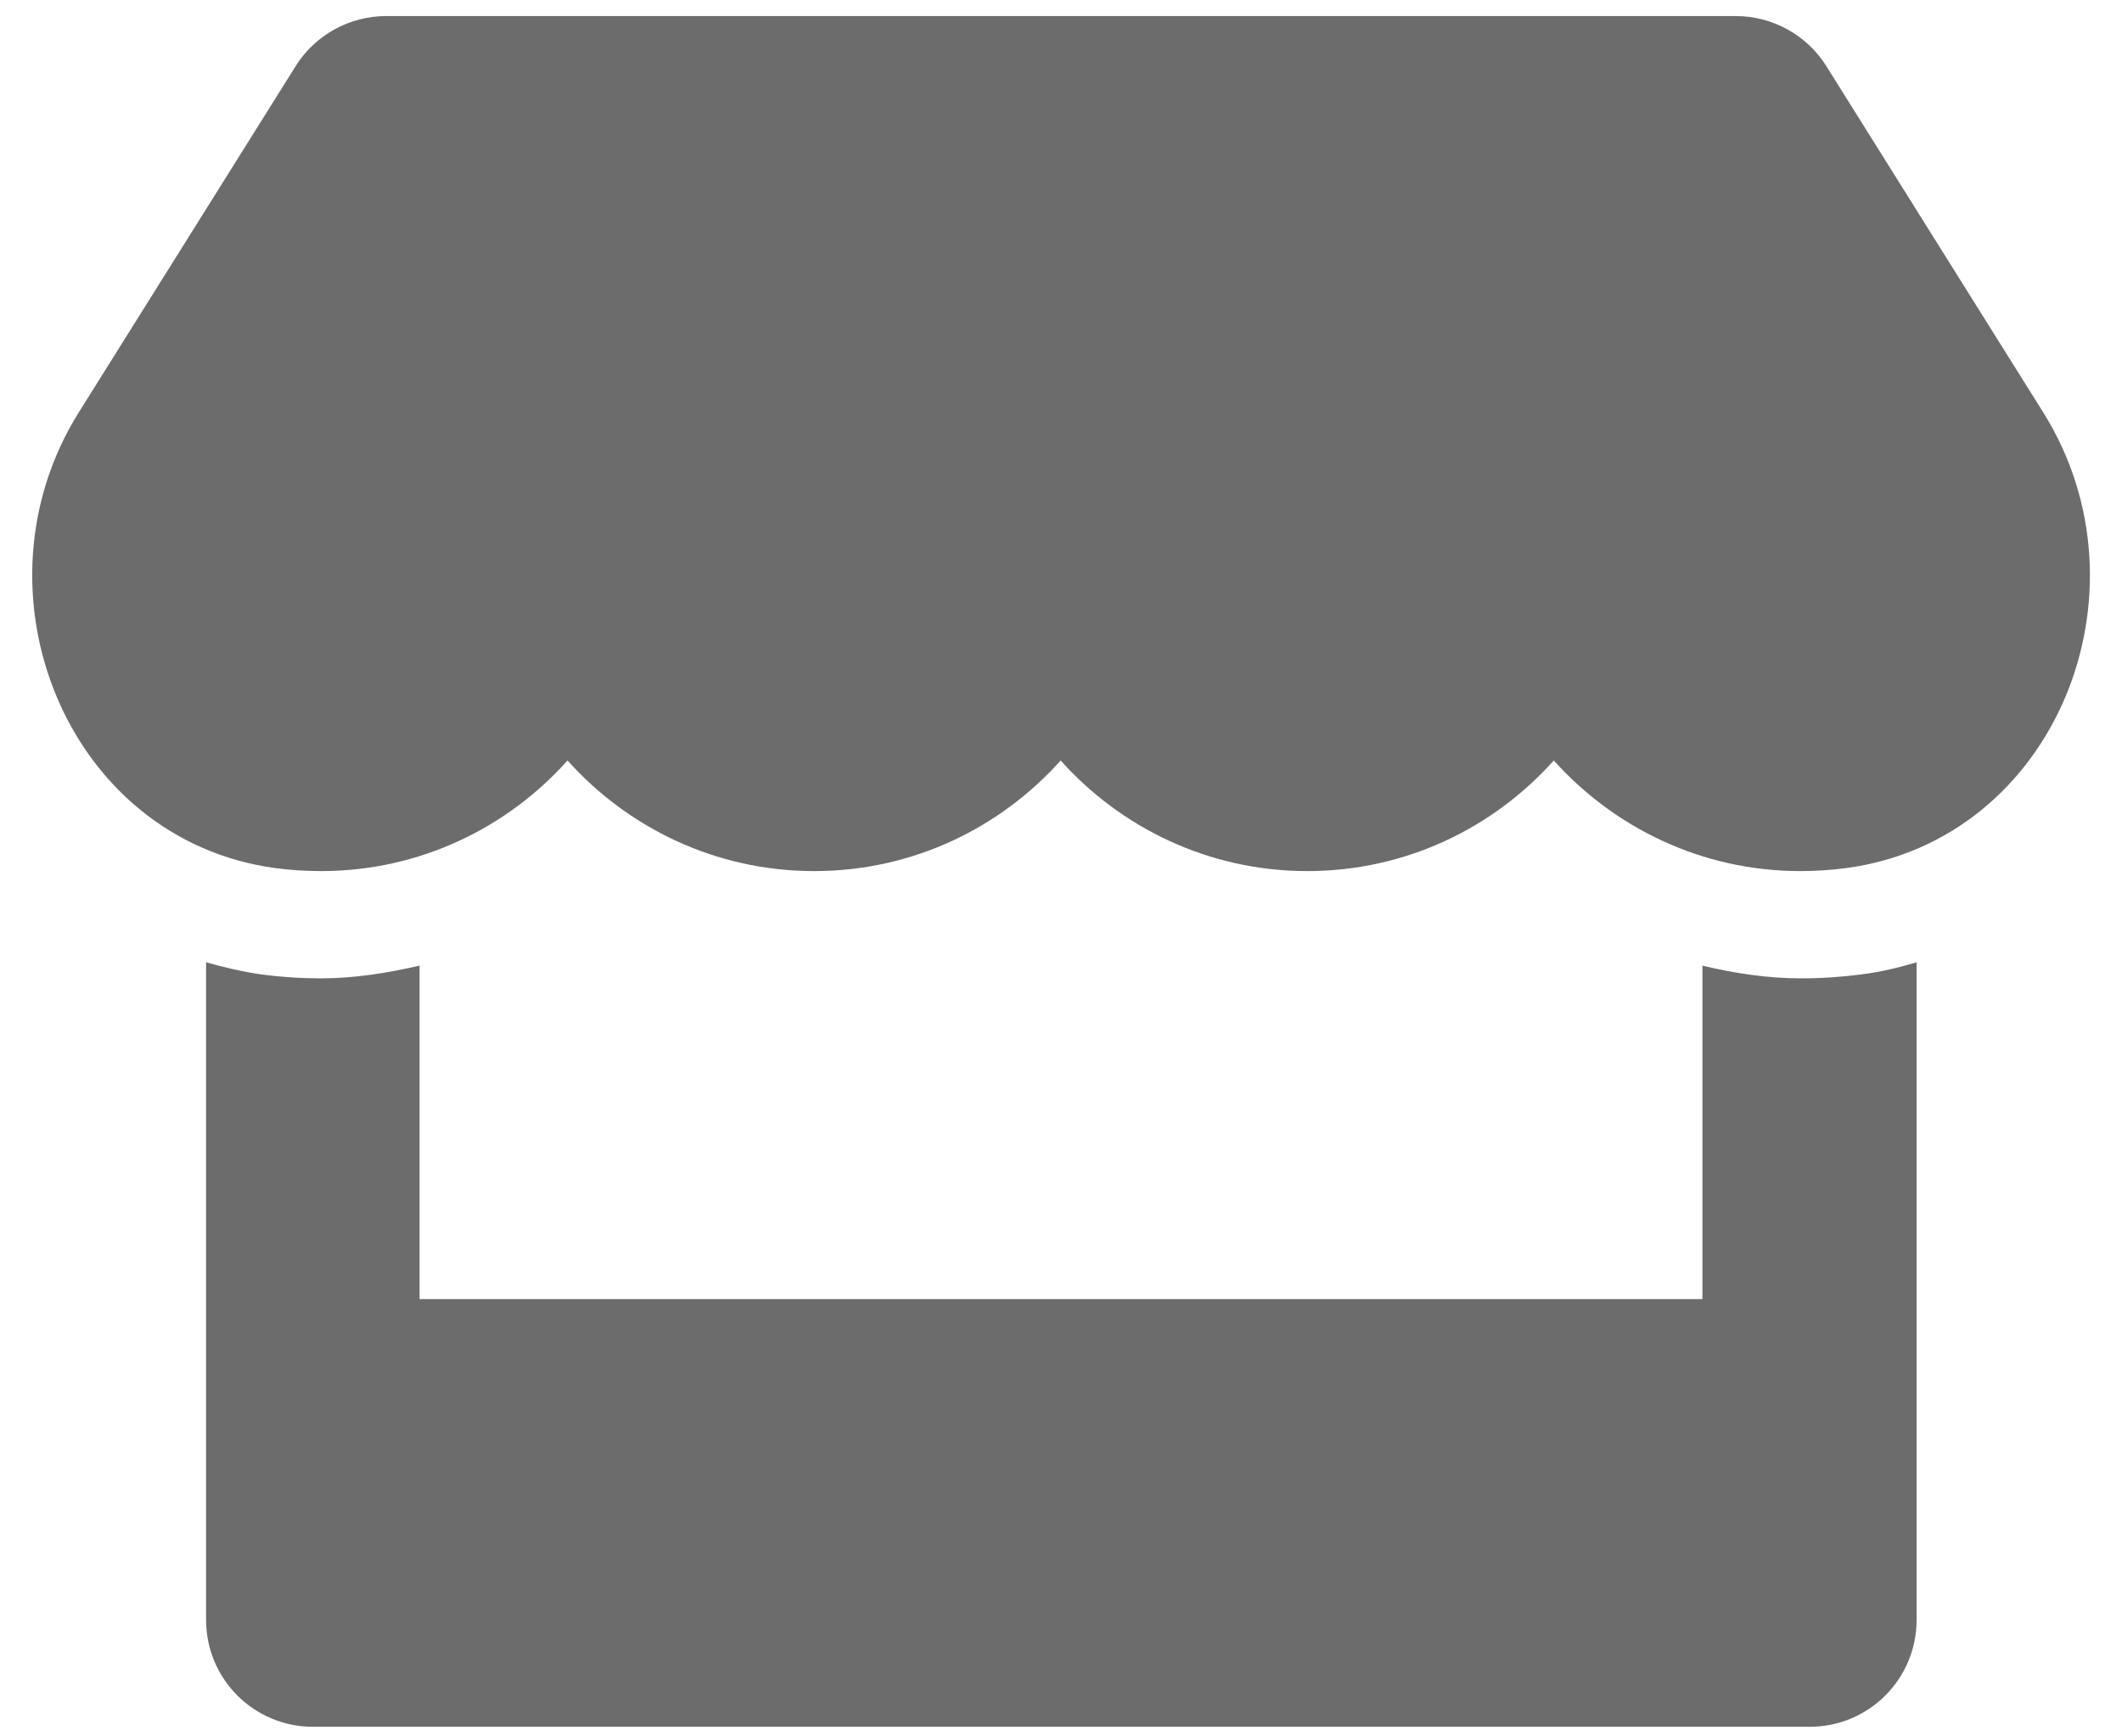 <svg width="44" height="36" viewBox="0 0 44 36" fill="none" xmlns="http://www.w3.org/2000/svg">
<path d="M42.366 8.549L37.87 1.372C37.468 0.728 36.755 0.333 35.993 0.333H8.007C7.245 0.333 6.531 0.728 6.13 1.372L1.634 8.549C-0.687 12.255 1.371 17.409 5.707 17.998C6.019 18.039 6.337 18.06 6.656 18.06C8.707 18.06 10.521 17.16 11.768 15.767C13.015 17.16 14.837 18.06 16.881 18.06C18.931 18.06 20.746 17.16 21.993 15.767C23.24 17.16 25.062 18.06 27.105 18.06C29.156 18.06 30.971 17.16 32.218 15.767C33.471 17.16 35.286 18.06 37.33 18.06C37.656 18.06 37.967 18.039 38.279 17.998C42.629 17.416 44.694 12.262 42.366 8.549ZM37.344 20.284C36.651 20.284 35.965 20.18 35.3 20.02V26.934H8.7V20.02C8.035 20.173 7.349 20.284 6.656 20.284C6.24 20.284 5.818 20.256 5.409 20.201C5.021 20.145 4.64 20.055 4.273 19.951V33.584C4.273 34.81 5.264 35.801 6.49 35.801H37.524C38.75 35.801 39.741 34.81 39.741 33.584V19.951C39.367 20.062 38.992 20.152 38.605 20.201C38.182 20.256 37.766 20.284 37.344 20.284Z" fill="#6C6C6C"/>
</svg>
